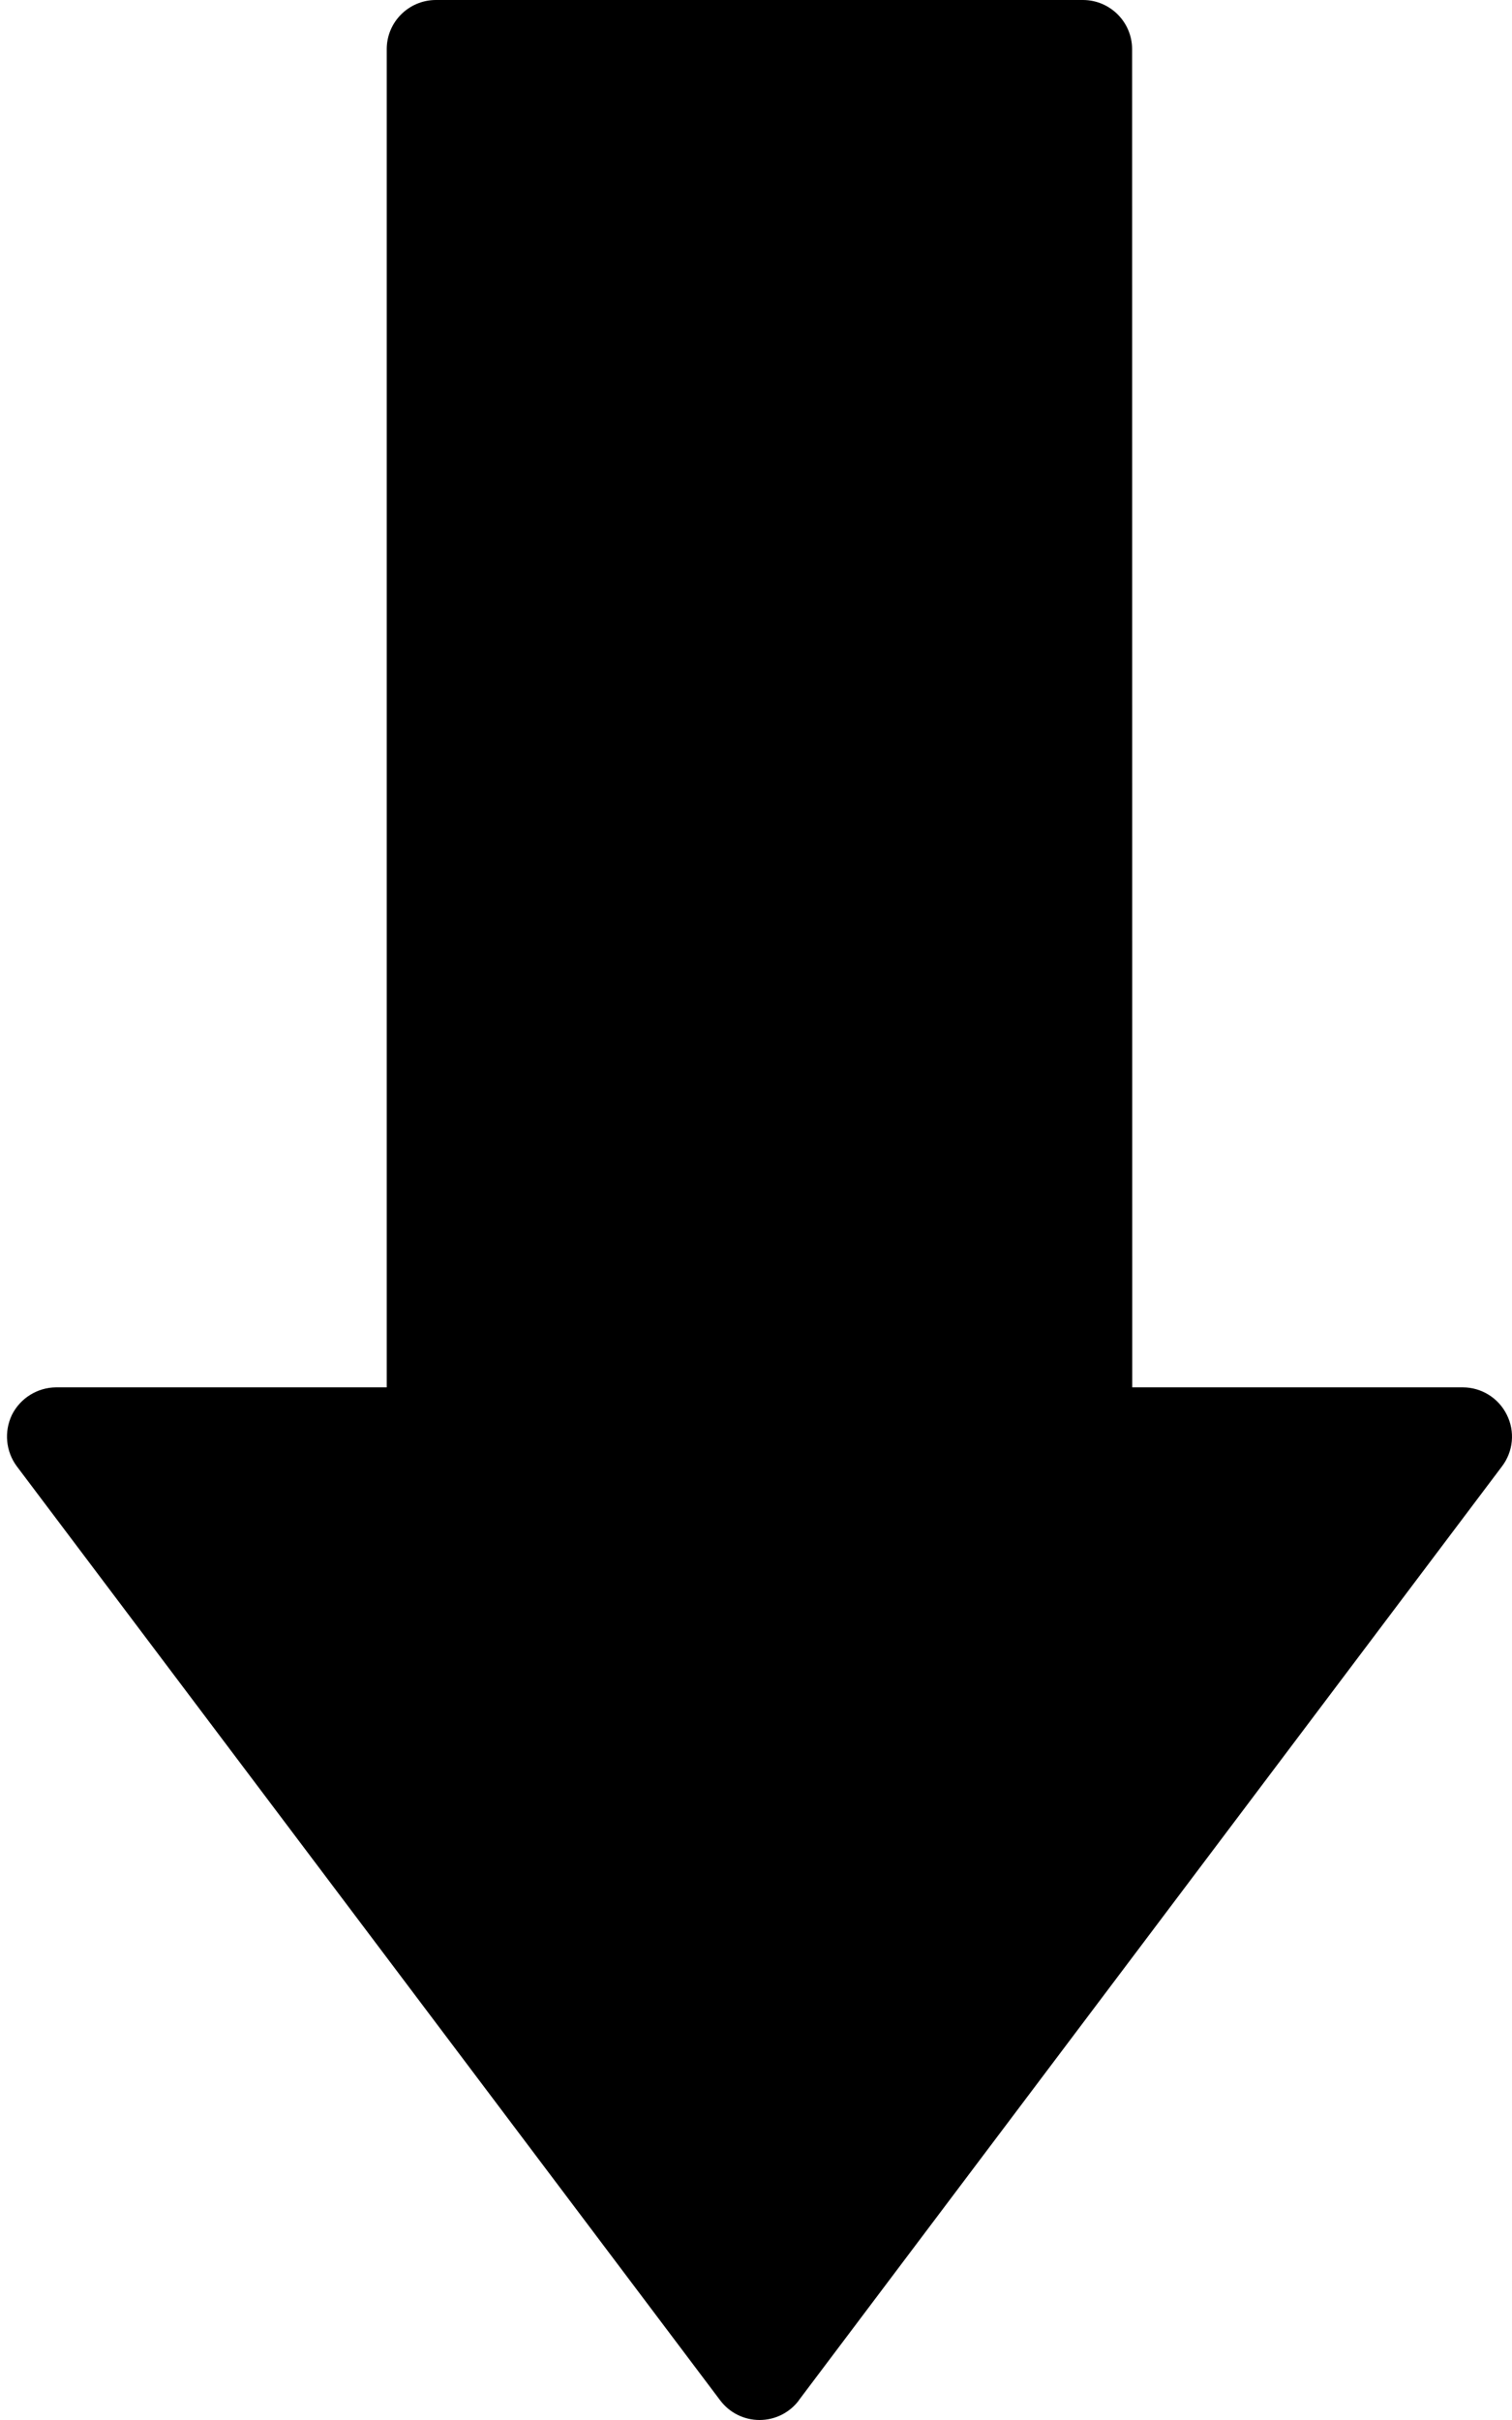 <svg width="50" height="80" viewBox="0 0 50 80" fill="none" xmlns="http://www.w3.org/2000/svg">
<g clip-path="url(#clip0_1_3)">
<path d="M26.414 79.351L49.668 48.476C50.043 47.984 50.106 47.32 49.828 46.769C49.555 46.215 48.989 45.863 48.371 45.863L37.441 45.863L37.437 1.625C37.437 0.73 36.711 0.004 35.816 -6.19989e-07L14.41 -1.55568e-06C13.516 0.004 12.789 0.727 12.789 1.625L12.789 45.863L1.855 45.863C1.238 45.867 0.672 46.218 0.394 46.773C0.129 47.328 0.191 47.984 0.558 48.476L23.816 79.351C24.125 79.761 24.605 80 25.117 80C25.629 80 26.109 79.761 26.418 79.351L26.414 79.351Z" fill="black"/>
</g>
<defs>
<clipPath id="clip0_1_3">
<rect width="80" height="50" fill="white" transform="translate(50) rotate(90)"/>
</clipPath>
</defs>
</svg>
